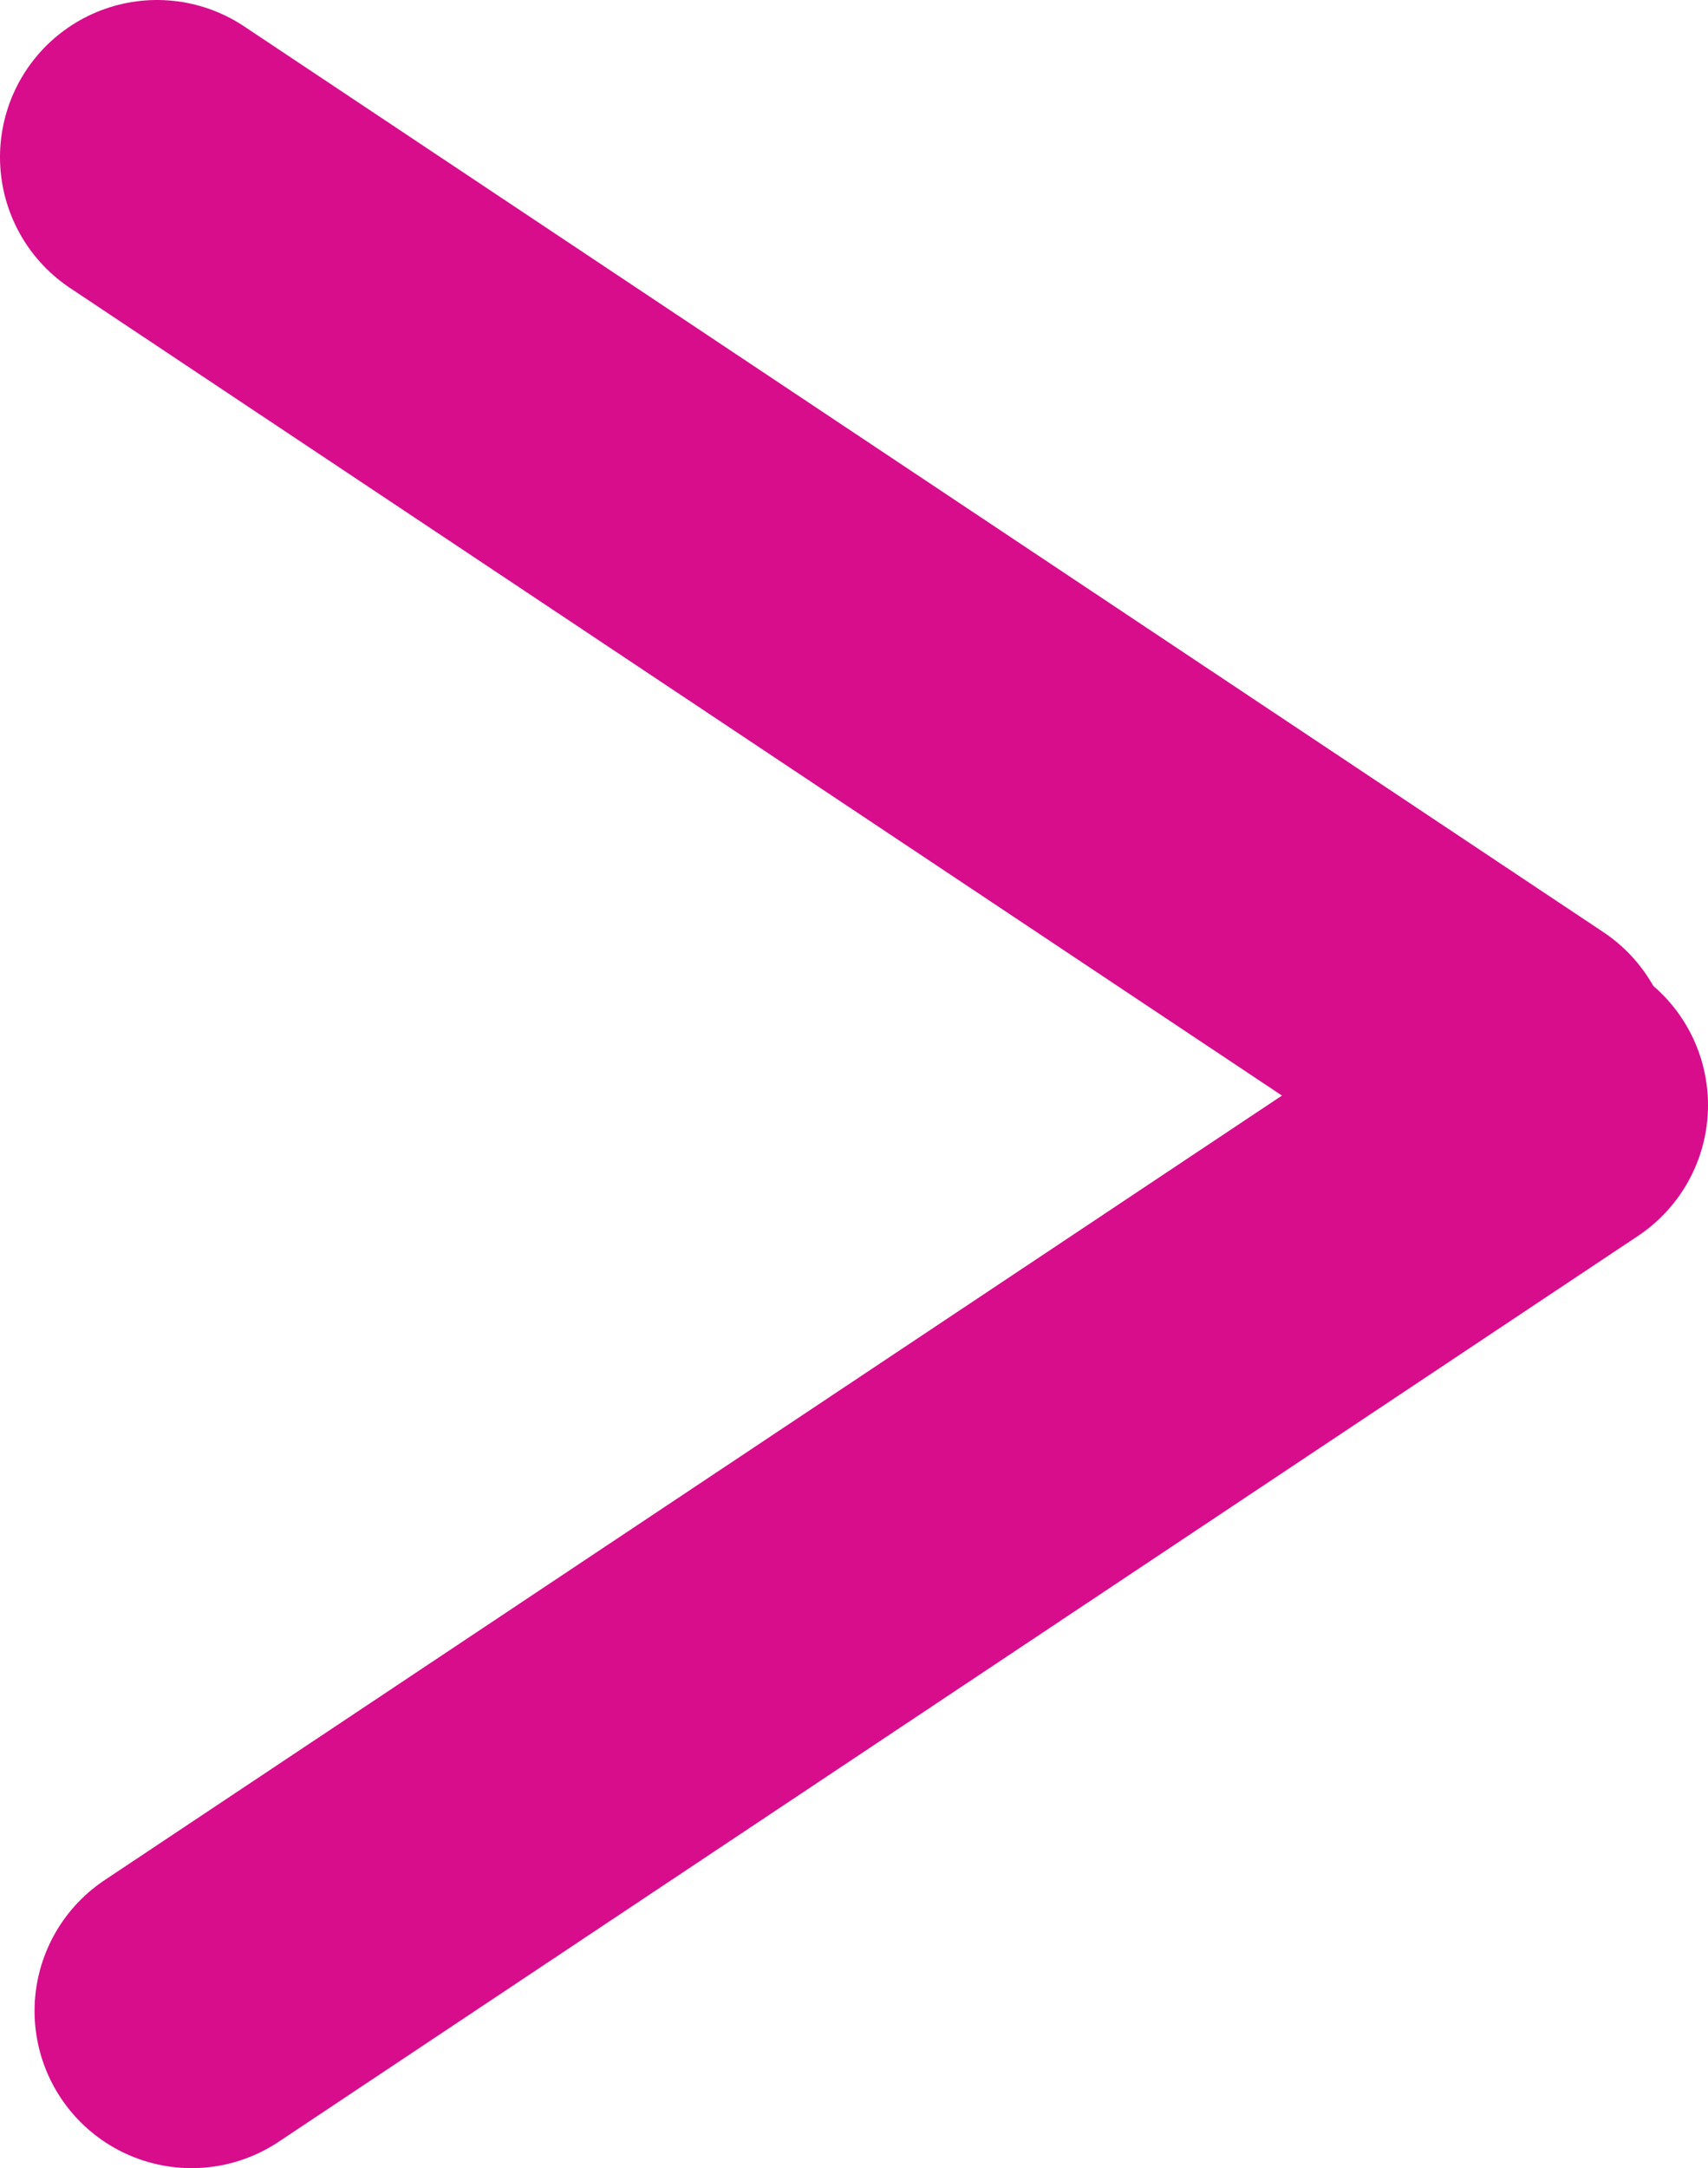<?xml version="1.0" encoding="UTF-8"?>
<svg id="Laag_2" data-name="Laag 2" xmlns="http://www.w3.org/2000/svg" viewBox="0 0 27.19 34.49">
  <defs>
    <style>
      .cls-1 {
        fill: none;
        stroke: #d70d8c;
        stroke-linecap: round;
        stroke-miterlimit: 10;
        stroke-width: 5px;
      }
    </style>
  </defs>
  <g id="Laag_1-2" data-name="Laag 1">
    <g>
      <line class="cls-1" x1="2.5" y1="2.5" x2="24.14" y2="16.91"/>
      <line class="cls-1" x1="24.69" y1="17.58" x2="3.05" y2="31.99"/>
    </g>
  </g>
</svg>